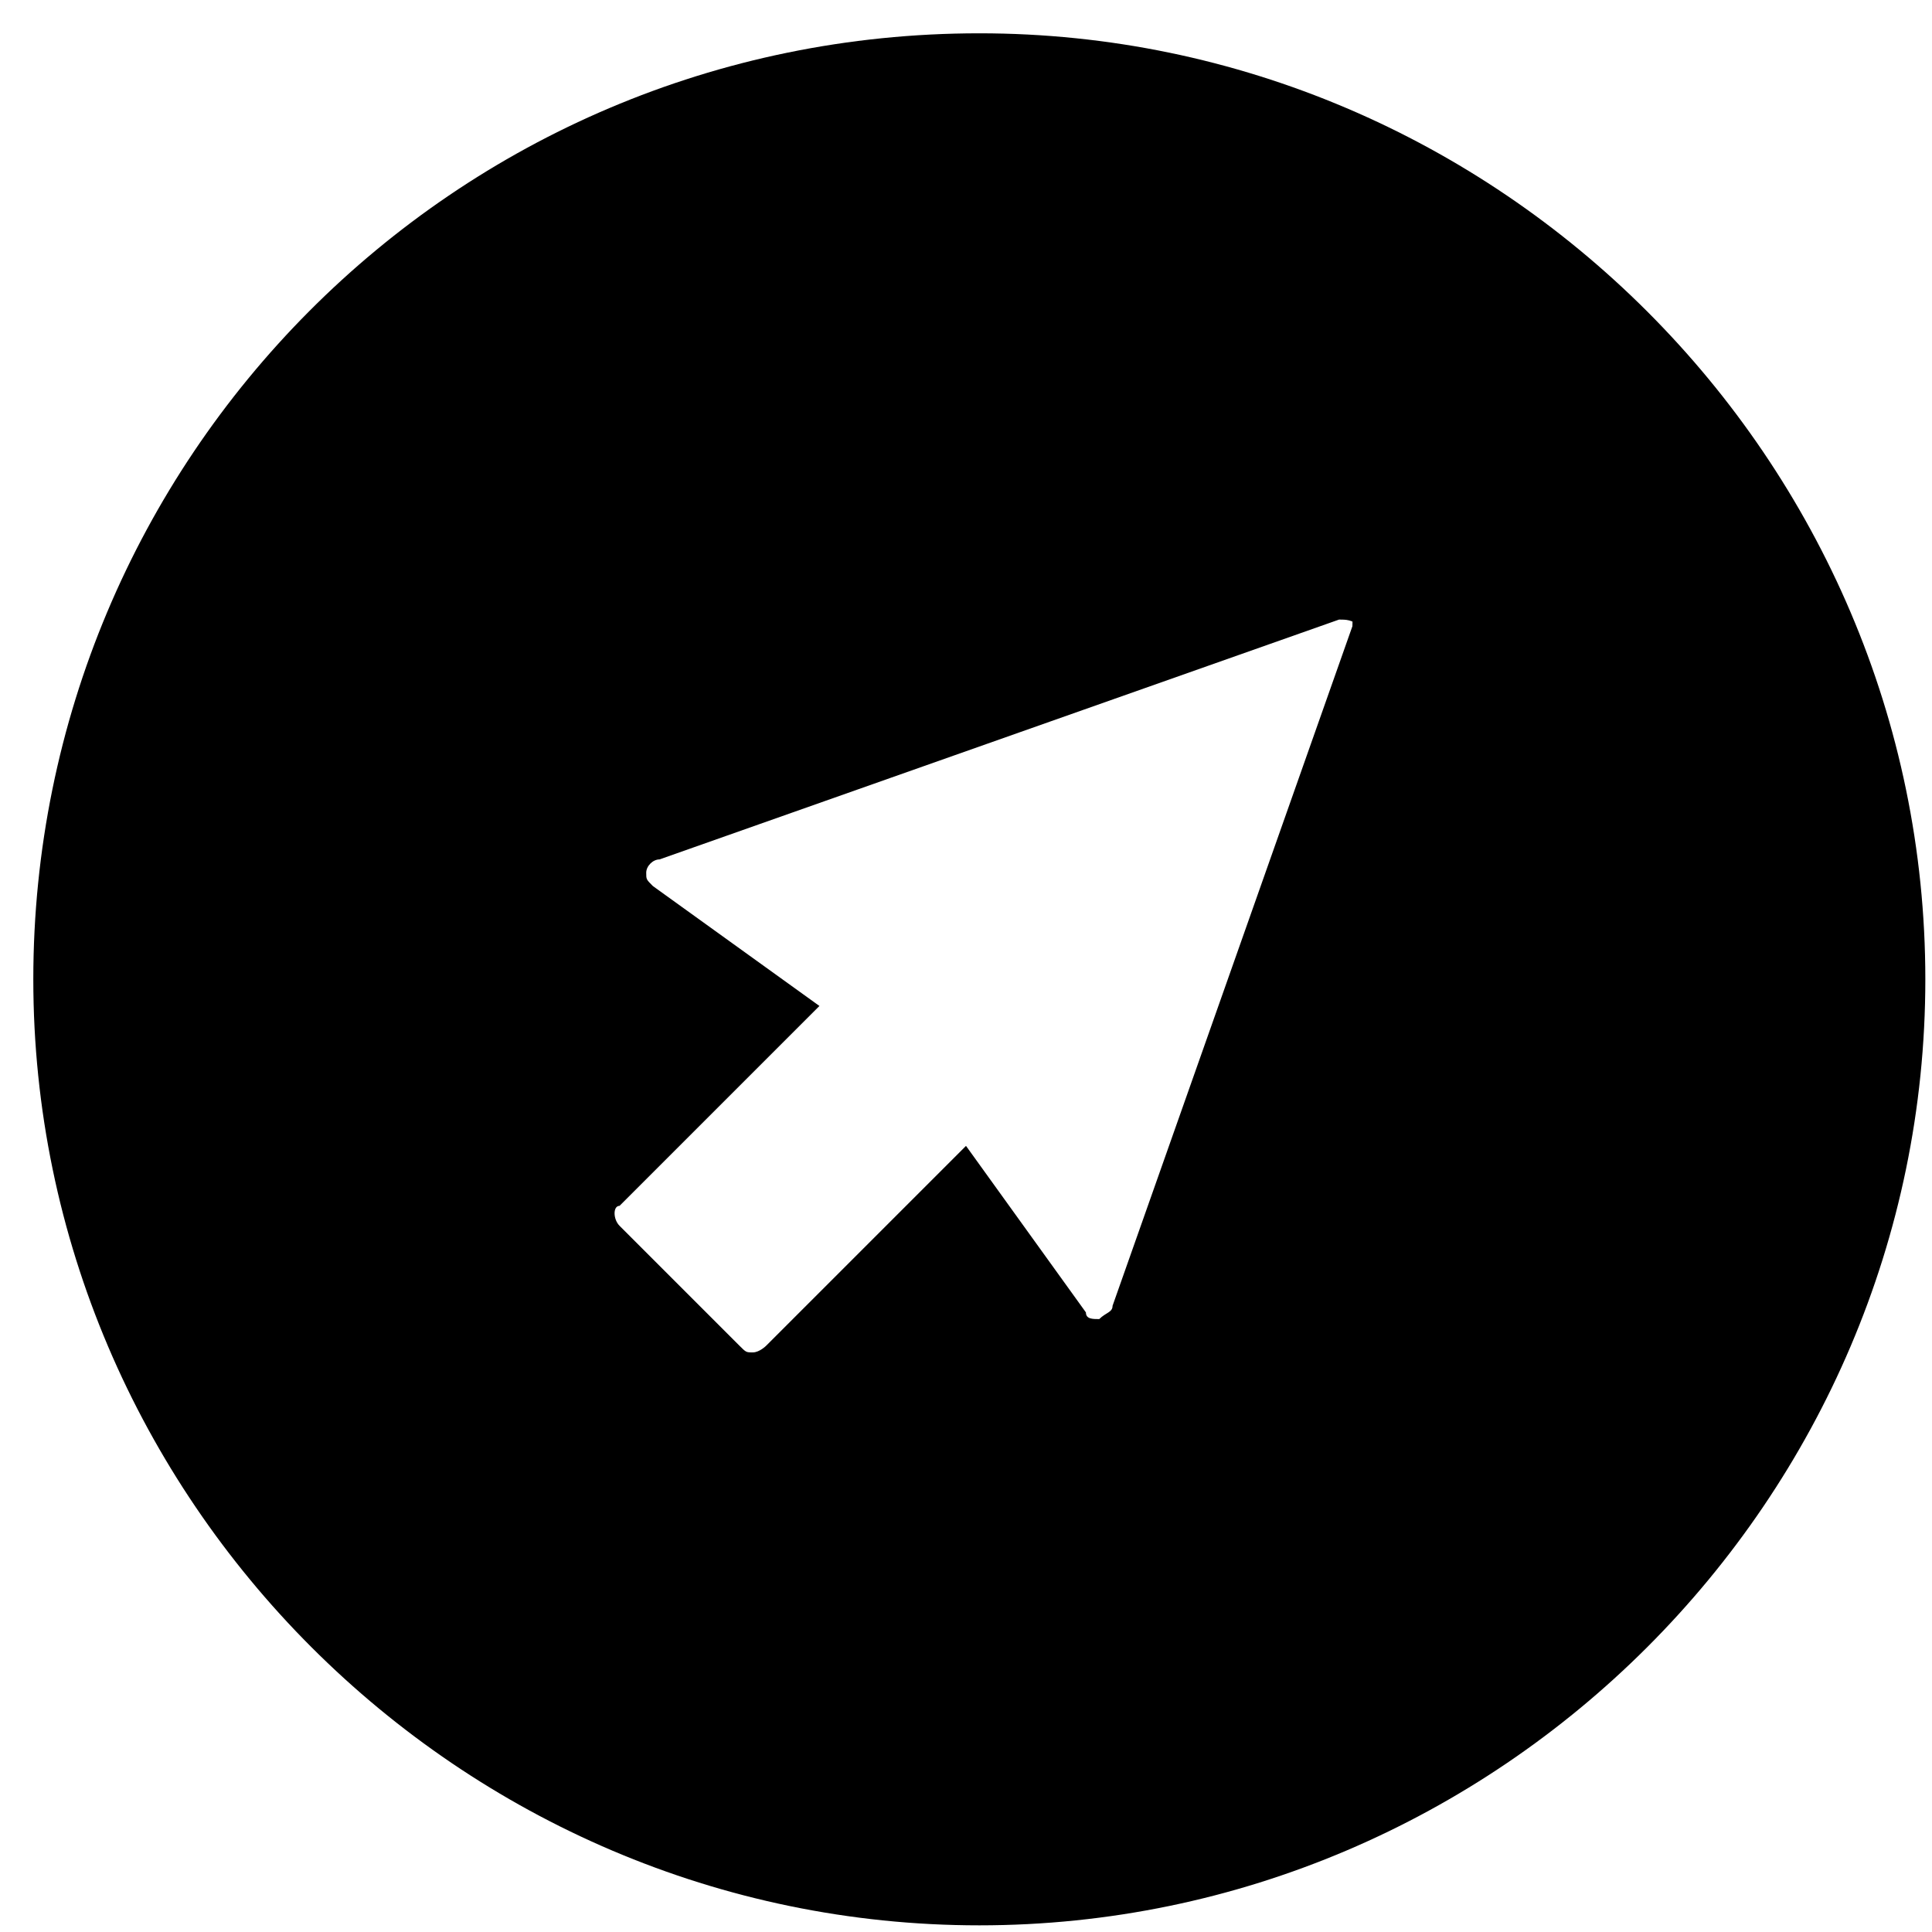 <?xml version="1.0" encoding="utf-8"?>
<!-- Generator: Adobe Illustrator 22.0.1, SVG Export Plug-In . SVG Version: 6.00 Build 0)  -->
<svg version="1.1" id="Layer_1" xmlns="http://www.w3.org/2000/svg" xmlns:xlink="http://www.w3.org/1999/xlink" x="0px" y="0px"
	 viewBox="0 0 29 29" style="enable-background:new 0 0 29 29;" xml:space="preserve">
<path id="web" d="M14.7,0.5C6.8,0.5,0.5,6.9,0.5,14.7c0,7.8,6.4,14.2,14.2,14.2c7.8,0,14.2-6.4,14.2-14.2
	C28.9,6.9,22.5,0.5,14.7,0.5z M20.3,9.4l-3.6,10.2c0,0.1-0.1,0.1-0.2,0.2c-0.1,0-0.2,0-0.2-0.1l-1.8-2.5l-3,3c0,0-0.1,0.1-0.2,0.1
	c-0.1,0-0.1,0-0.2-0.1l-1.8-1.8c-0.1-0.1-0.1-0.3,0-0.3l3-3l-2.5-1.8c-0.1-0.1-0.1-0.1-0.1-0.2c0-0.1,0.1-0.2,0.2-0.2l10.2-3.6
	c0.1,0,0.2,0,0.3,0.1C20.3,9.2,20.3,9.3,20.3,9.4z"/>
</svg>
